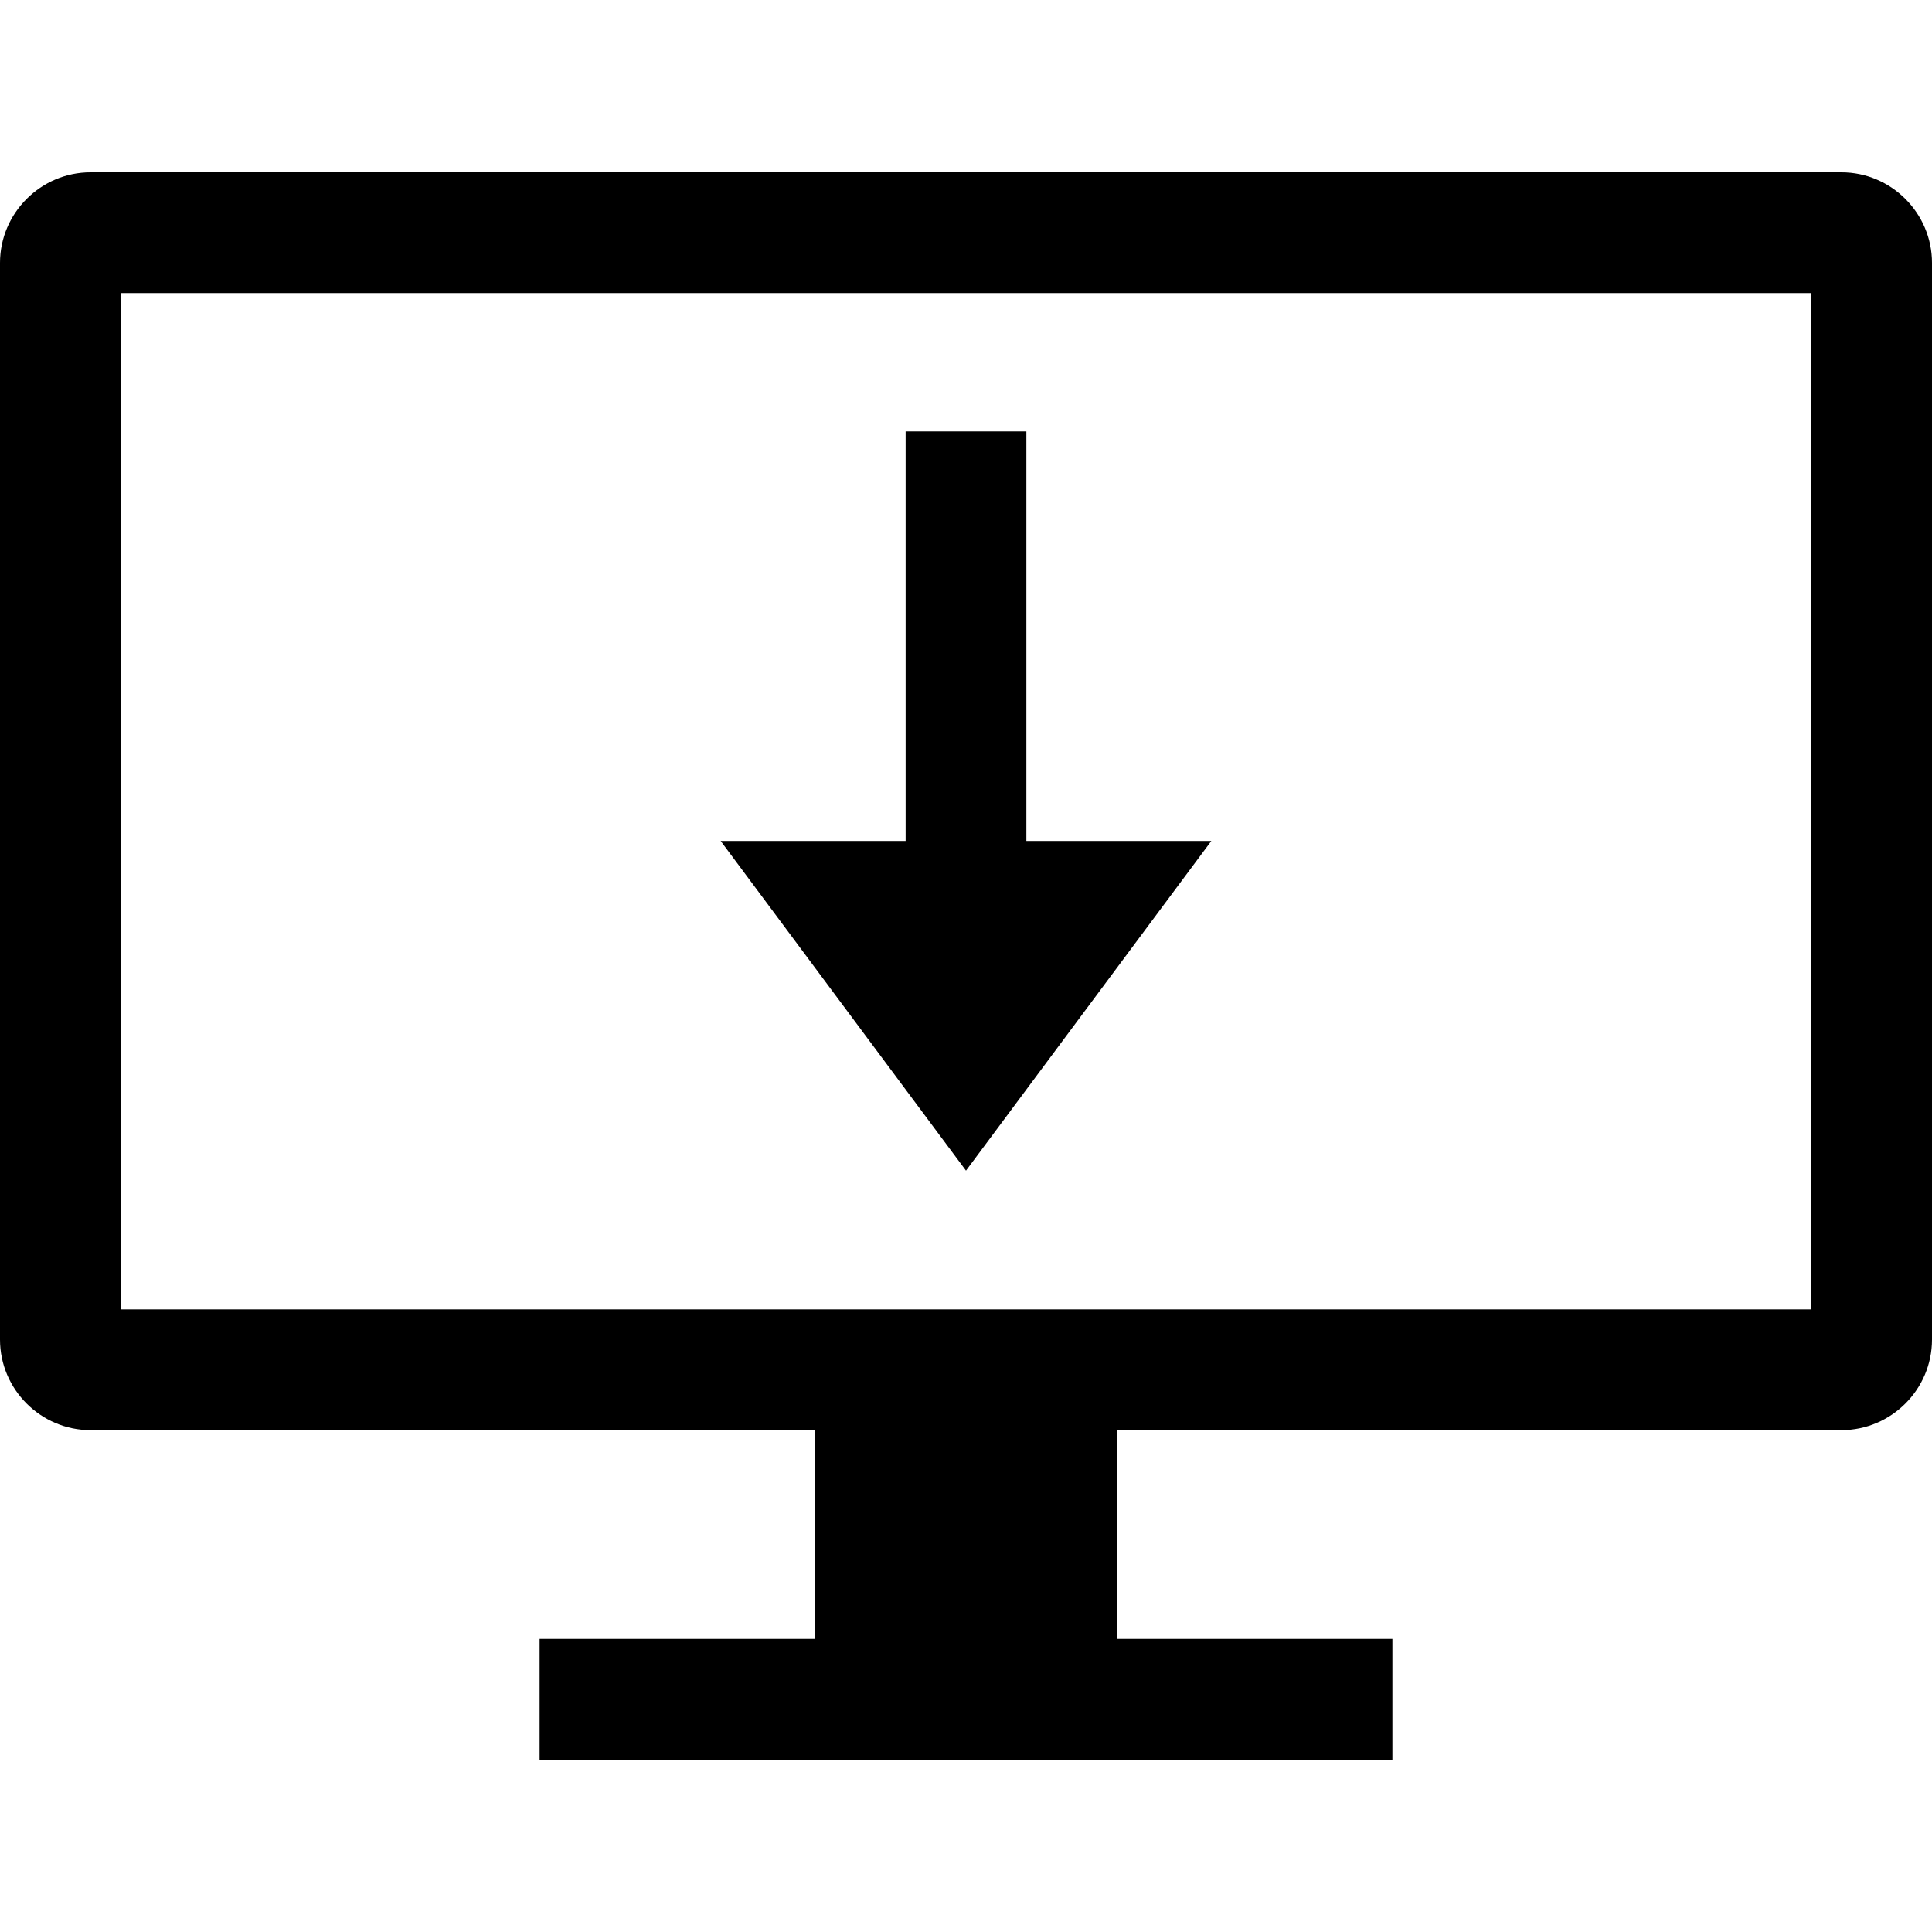 <?xml version="1.0" encoding="iso-8859-1"?>
<!-- Generator: Adobe Illustrator 19.0.0, SVG Export Plug-In . SVG Version: 6.00 Build 0)  -->
<svg version="1.1" id="Capa_1" xmlns="http://www.w3.org/2000/svg" xmlns:xlink="http://www.w3.org/1999/xlink" x="0px" y="0px"
	 viewBox="0 0 490 490" style="enable-background:new 0 0 490 490;" xml:space="preserve">
<g>
	<polygon points="260.313,109.424 229.688,109.424 229.688,213.283 182.774,213.283 245,296.902 307.226,213.283 260.313,213.283 	
		"/>
	<path d="M22.969,362.717h183.75v52.951h-69.863v30.625h216.289v-30.625h-69.863v-52.951h183.75
		c12.633,0,22.969-10.336,22.969-22.969V66.676c0-12.633-10.336-22.969-22.969-22.969H22.969C10.336,43.707,0,54.043,0,66.676
		v273.073C0,352.381,10.336,362.717,22.969,362.717z M30.625,74.332h428.75v257.76H30.625V74.332z"/>
</g>
<g>
</g>
<g>
</g>
<g>
</g>
<g>
</g>
<g>
</g>
<g>
</g>
<g>
</g>
<g>
</g>
<g>
</g>
<g>
</g>
<g>
</g>
<g>
</g>
<g>
</g>
<g>
</g>
<g>
</g>
</svg>
